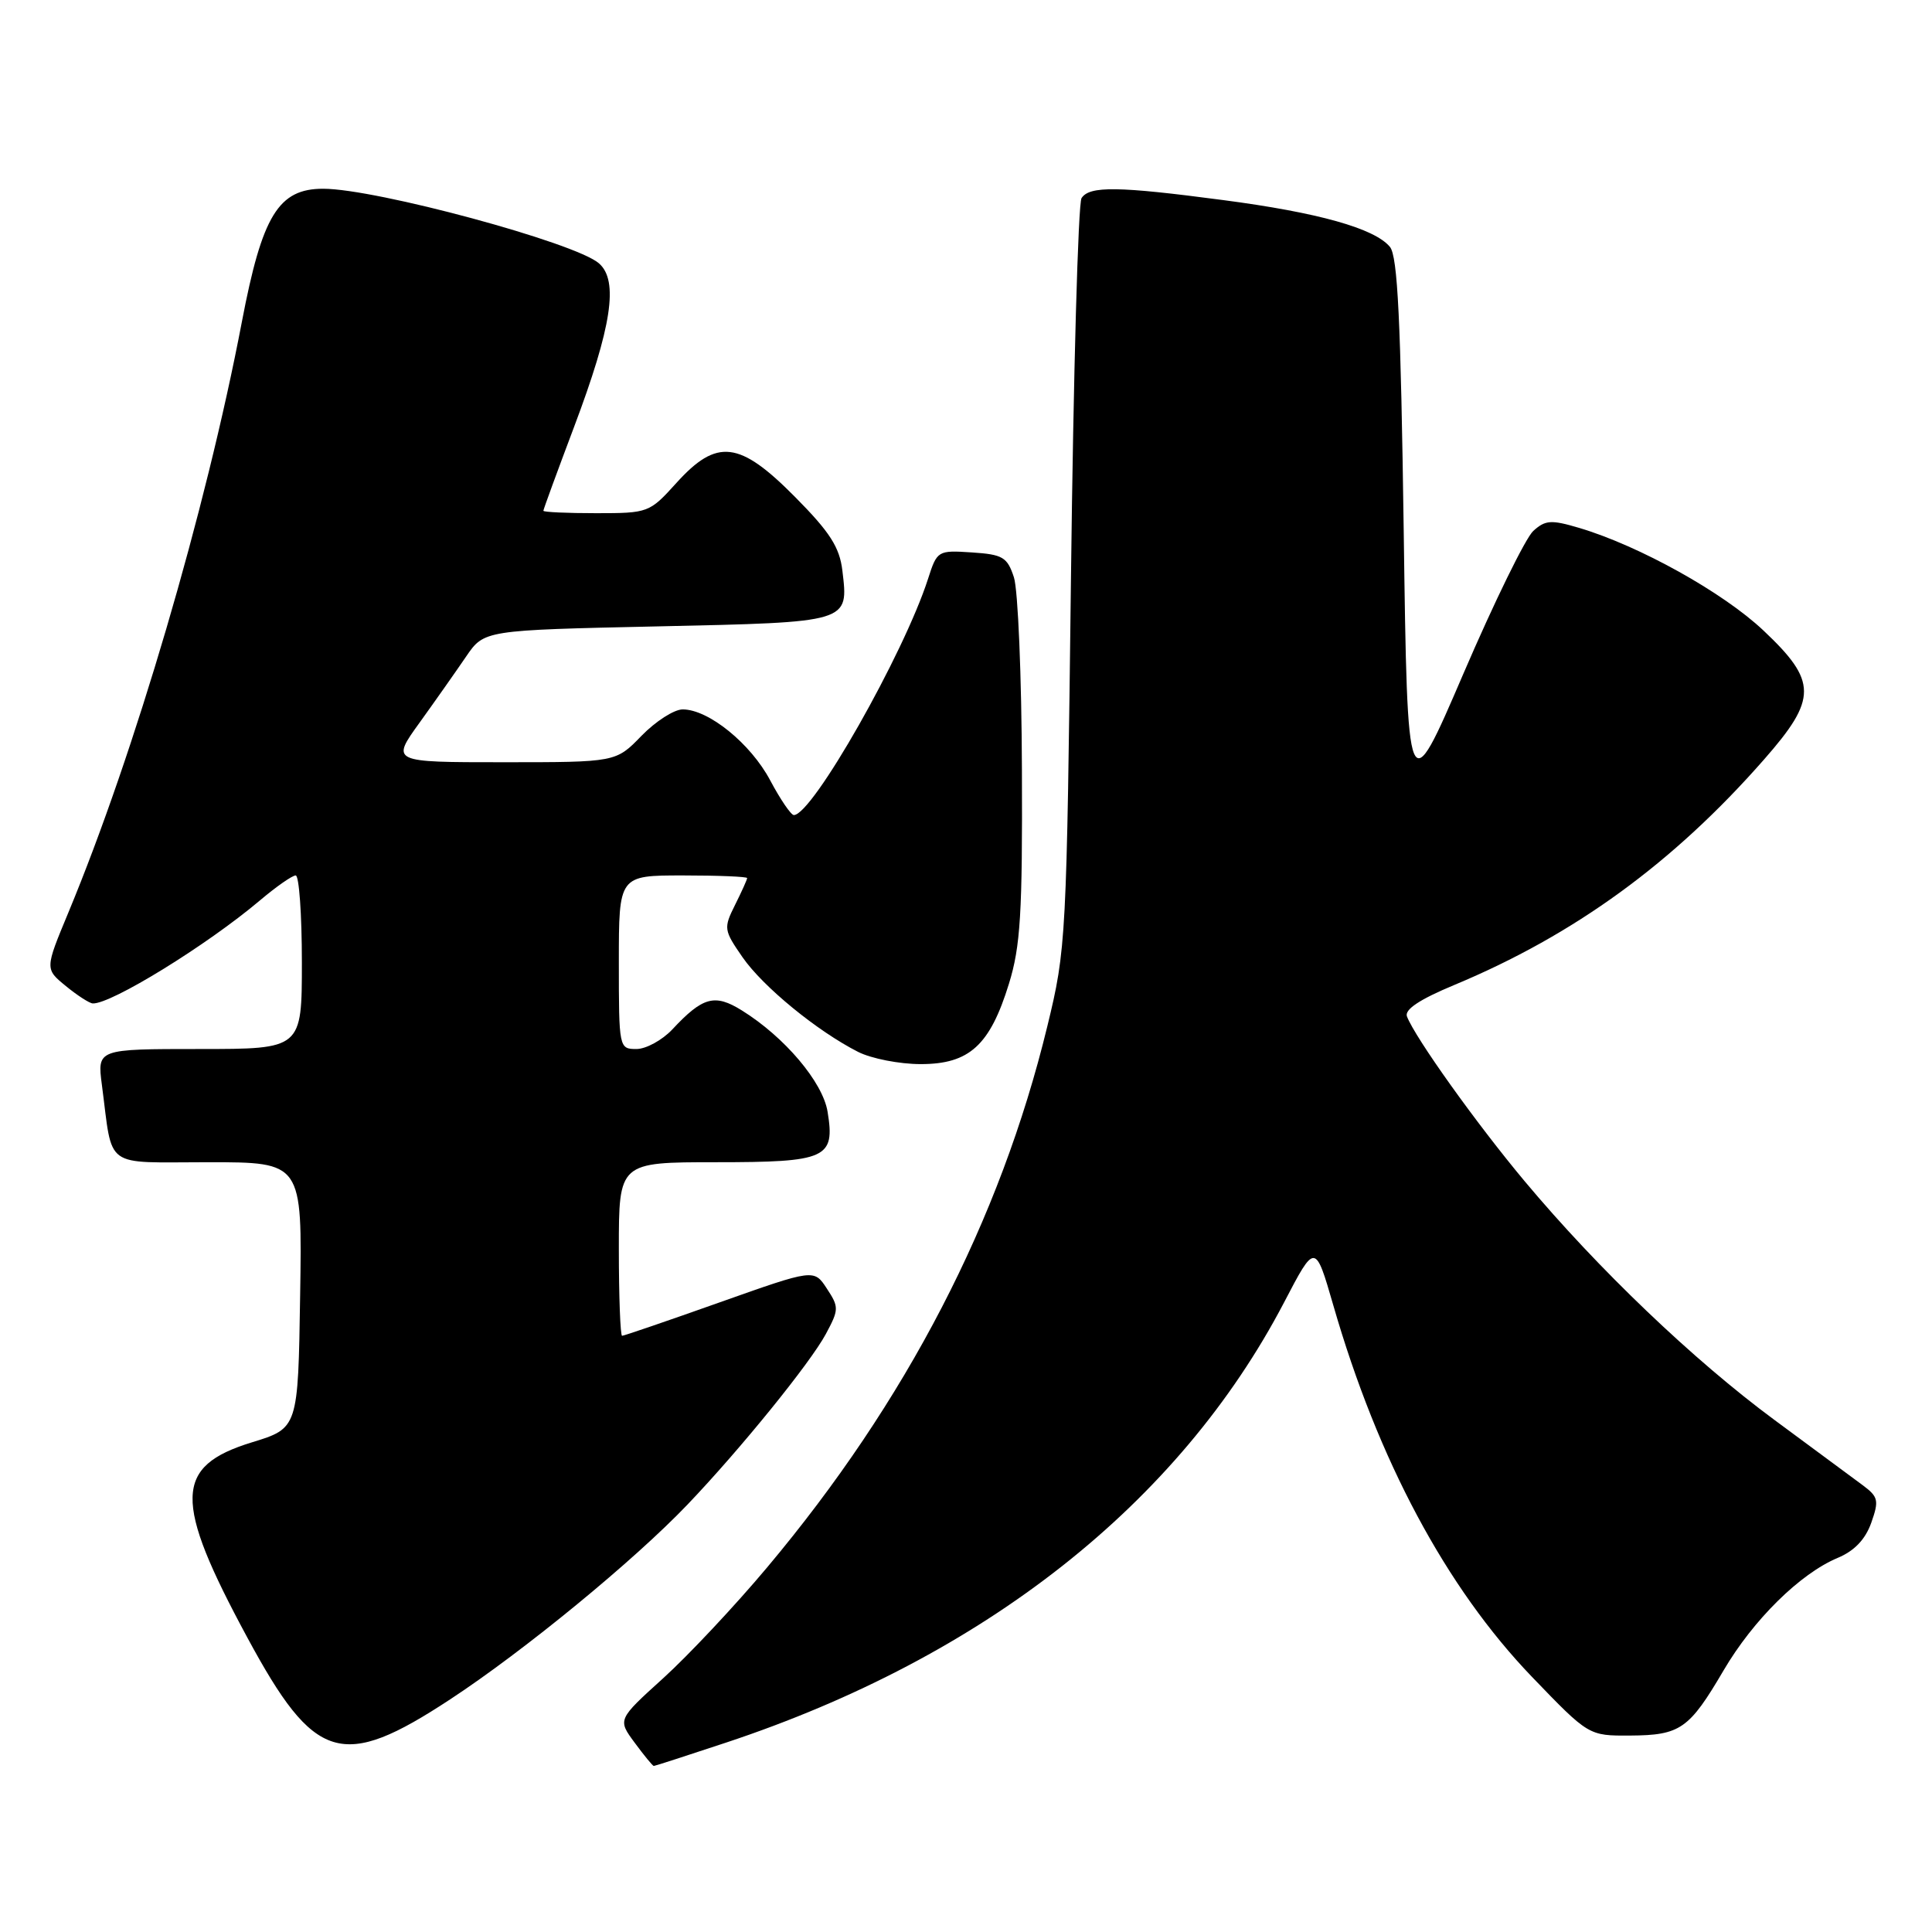 <?xml version="1.0" encoding="UTF-8" standalone="no"?>
<!DOCTYPE svg PUBLIC "-//W3C//DTD SVG 1.1//EN" "http://www.w3.org/Graphics/SVG/1.1/DTD/svg11.dtd" >
<svg xmlns="http://www.w3.org/2000/svg" xmlns:xlink="http://www.w3.org/1999/xlink" version="1.1" viewBox="0 0 256 256">
 <g >
 <path fill="currentColor"
d=" M 96.19 230.91 C 130.44 219.55 156.21 199.22 170.14 172.59 C 174.27 164.67 174.27 164.67 176.67 172.96 C 182.59 193.48 191.62 210.36 203.00 222.20 C 210.51 230.00 210.51 230.00 216.00 229.97 C 222.65 229.93 223.82 229.11 228.37 221.36 C 232.31 214.64 238.51 208.52 243.50 206.43 C 245.71 205.51 247.16 203.99 247.95 201.78 C 249.00 198.81 248.89 198.34 246.81 196.79 C 245.54 195.85 240.27 191.96 235.11 188.14 C 224.39 180.22 211.76 168.15 202.01 156.50 C 195.60 148.83 187.53 137.53 186.43 134.69 C 186.08 133.77 188.10 132.43 192.71 130.51 C 208.62 123.88 221.75 114.32 233.75 100.63 C 240.82 92.58 240.81 90.28 233.66 83.54 C 228.32 78.50 217.24 72.33 209.25 69.95 C 205.54 68.85 204.77 68.90 203.17 70.35 C 202.16 71.26 197.99 79.77 193.91 89.26 C 186.50 106.50 186.50 106.50 186.00 70.40 C 185.61 42.46 185.20 33.94 184.17 32.71 C 182.14 30.26 174.66 28.16 162.06 26.51 C 148.15 24.67 144.36 24.62 143.31 26.25 C 142.86 26.94 142.23 49.55 141.91 76.50 C 141.33 124.63 141.28 125.69 138.77 136.01 C 132.52 161.73 120.11 185.70 101.64 207.70 C 97.40 212.76 91.20 219.36 87.88 222.37 C 81.83 227.85 81.83 227.85 84.10 230.92 C 85.35 232.62 86.49 234.00 86.63 234.00 C 86.77 234.00 91.07 232.61 96.19 230.91 Z  M 59.64 225.18 C 69.45 218.74 84.01 206.79 91.12 199.34 C 98.10 192.03 107.36 180.61 109.43 176.76 C 111.17 173.52 111.18 173.20 109.56 170.74 C 107.86 168.14 107.86 168.14 95.36 172.57 C 88.49 175.01 82.67 177.00 82.43 177.00 C 82.20 177.00 82.00 171.82 82.00 165.50 C 82.00 154.00 82.00 154.00 94.88 154.00 C 109.55 154.00 110.67 153.49 109.66 147.32 C 109.03 143.39 103.96 137.40 98.29 133.88 C 94.70 131.65 93.12 132.08 89.08 136.41 C 87.74 137.83 85.60 139.00 84.33 139.00 C 82.03 139.00 82.00 138.87 82.00 127.50 C 82.00 116.00 82.00 116.00 90.50 116.00 C 95.17 116.00 99.00 116.16 99.00 116.35 C 99.00 116.54 98.28 118.14 97.40 119.90 C 95.86 122.99 95.90 123.24 98.39 126.84 C 101.10 130.75 108.27 136.62 113.70 139.38 C 115.46 140.27 119.19 141.00 122.00 141.00 C 128.44 141.00 131.17 138.52 133.69 130.35 C 135.22 125.40 135.49 121.05 135.41 102.00 C 135.37 89.62 134.89 78.15 134.35 76.50 C 133.47 73.82 132.88 73.47 128.78 73.20 C 124.26 72.90 124.17 72.96 122.97 76.70 C 119.76 86.66 107.65 108.00 105.19 108.00 C 104.81 108.00 103.40 105.93 102.06 103.41 C 99.47 98.53 93.89 94.00 90.46 94.00 C 89.32 94.00 86.87 95.58 85.00 97.50 C 81.61 101.00 81.61 101.00 66.71 101.00 C 51.81 101.00 51.81 101.00 55.60 95.75 C 57.68 92.86 60.45 88.92 61.76 87.00 C 64.15 83.50 64.15 83.50 87.11 83.00 C 112.71 82.44 112.44 82.52 111.62 75.61 C 111.25 72.51 109.97 70.51 105.36 65.86 C 97.98 58.40 95.00 58.05 89.62 64.00 C 86.06 67.94 85.90 68.00 79.00 68.00 C 75.15 68.00 72.00 67.86 72.00 67.68 C 72.00 67.50 73.83 62.51 76.06 56.59 C 81.07 43.30 82.00 37.18 79.36 34.89 C 76.22 32.15 49.84 25.02 42.84 25.01 C 36.90 25.00 34.74 28.53 32.05 42.64 C 27.27 67.69 17.83 99.82 9.05 120.94 C 5.95 128.39 5.95 128.39 8.73 130.66 C 10.25 131.91 11.86 132.94 12.29 132.96 C 14.71 133.07 27.41 125.25 34.43 119.32 C 36.59 117.49 38.73 116.00 39.18 116.00 C 39.63 116.00 40.00 121.17 40.00 127.50 C 40.00 139.00 40.00 139.00 26.44 139.00 C 12.88 139.00 12.88 139.00 13.50 143.75 C 14.99 155.05 13.54 154.00 27.60 154.00 C 40.05 154.00 40.05 154.00 39.77 171.62 C 39.50 189.24 39.50 189.24 33.37 191.12 C 23.05 194.29 22.94 198.79 32.78 217.00 C 41.69 233.50 45.30 234.60 59.64 225.18 Z "/>
</g>
</svg>